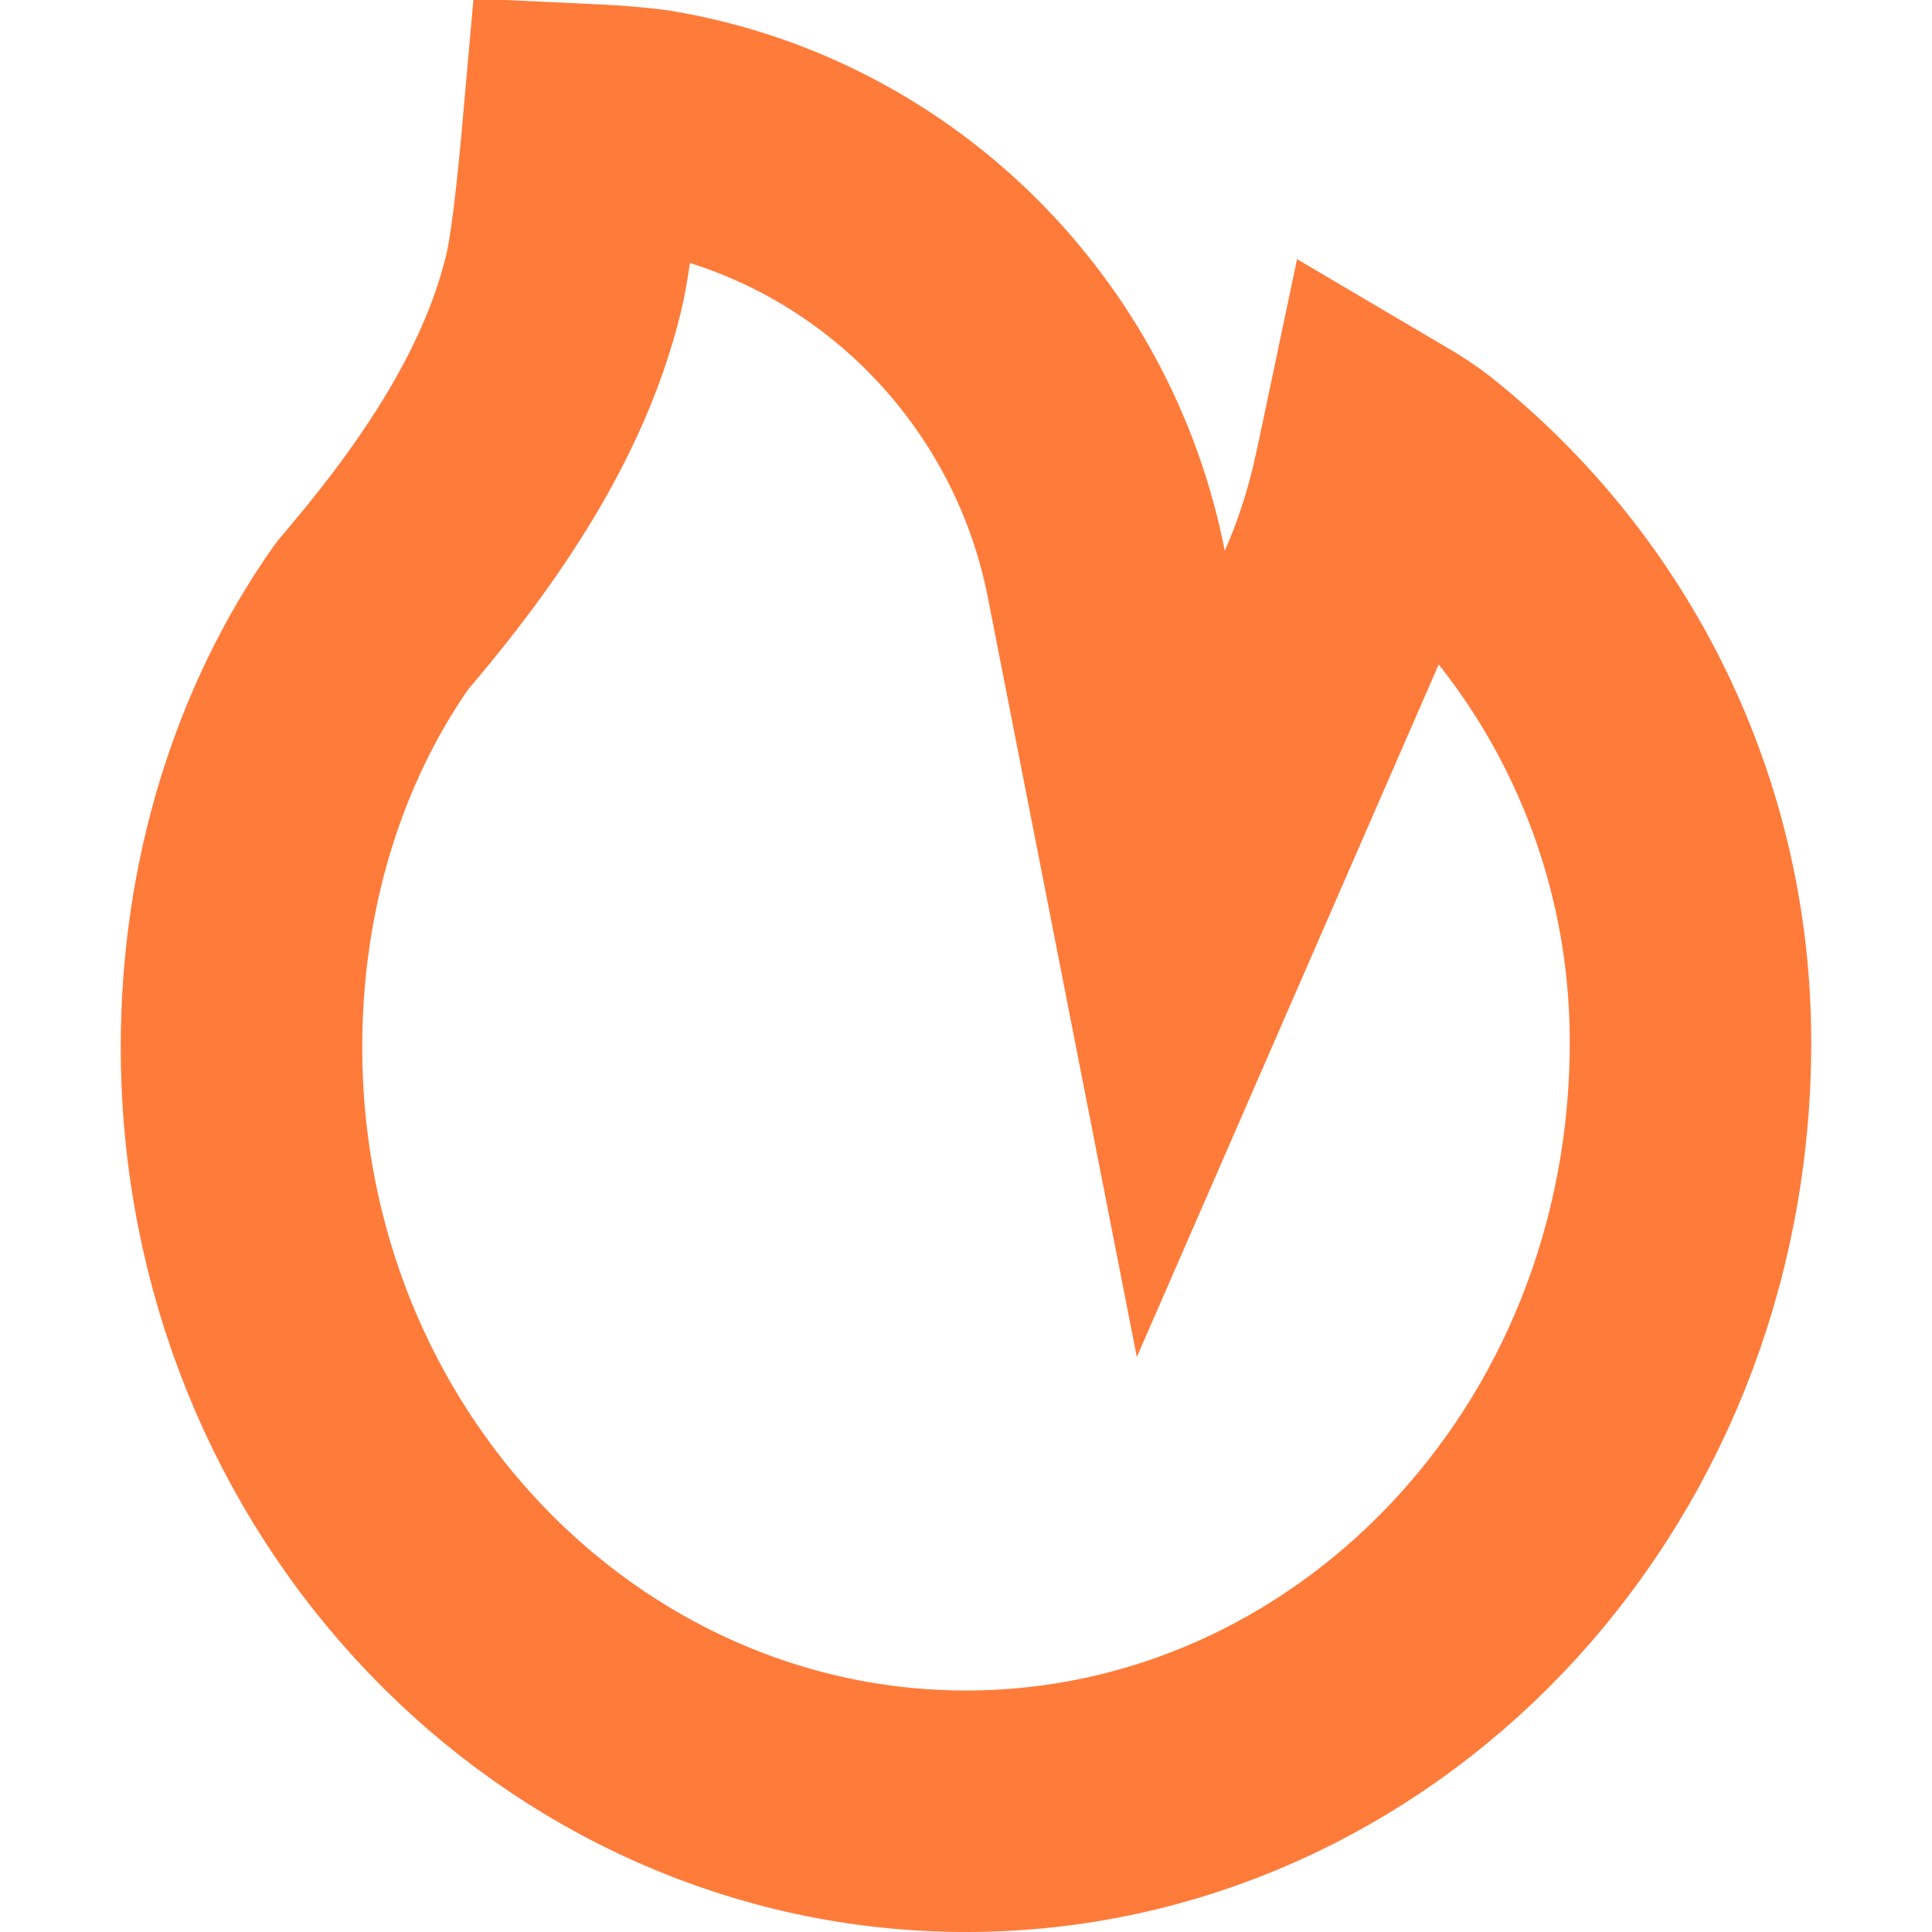 <svg width="16" height="16" viewBox="0 0 16 16" fill="none" xmlns="http://www.w3.org/2000/svg">
<path d="M11.363 4.04L11.363 4.039C11.381 3.961 11.405 3.852 11.434 3.714C11.575 3.797 11.666 3.859 11.722 3.903C13.151 5.042 14 6.763 14 8.63C14 12.208 11.273 15 8 15C4.729 15 2 12.209 2 8.67C2 7.334 2.388 6.088 3.078 5.107L3.088 5.094L3.154 5.016L3.155 5.015C3.901 4.131 4.444 3.264 4.667 2.348L4.667 2.348C4.724 2.116 4.779 1.641 4.833 1.031C5.136 1.045 5.327 1.064 5.438 1.084L5.439 1.084C7.325 1.417 8.797 2.893 9.162 4.754L9.779 7.9L11.06 4.961C11.19 4.665 11.291 4.356 11.363 4.04Z" stroke="#FF7B3A" stroke-width="2"/>
</svg>
